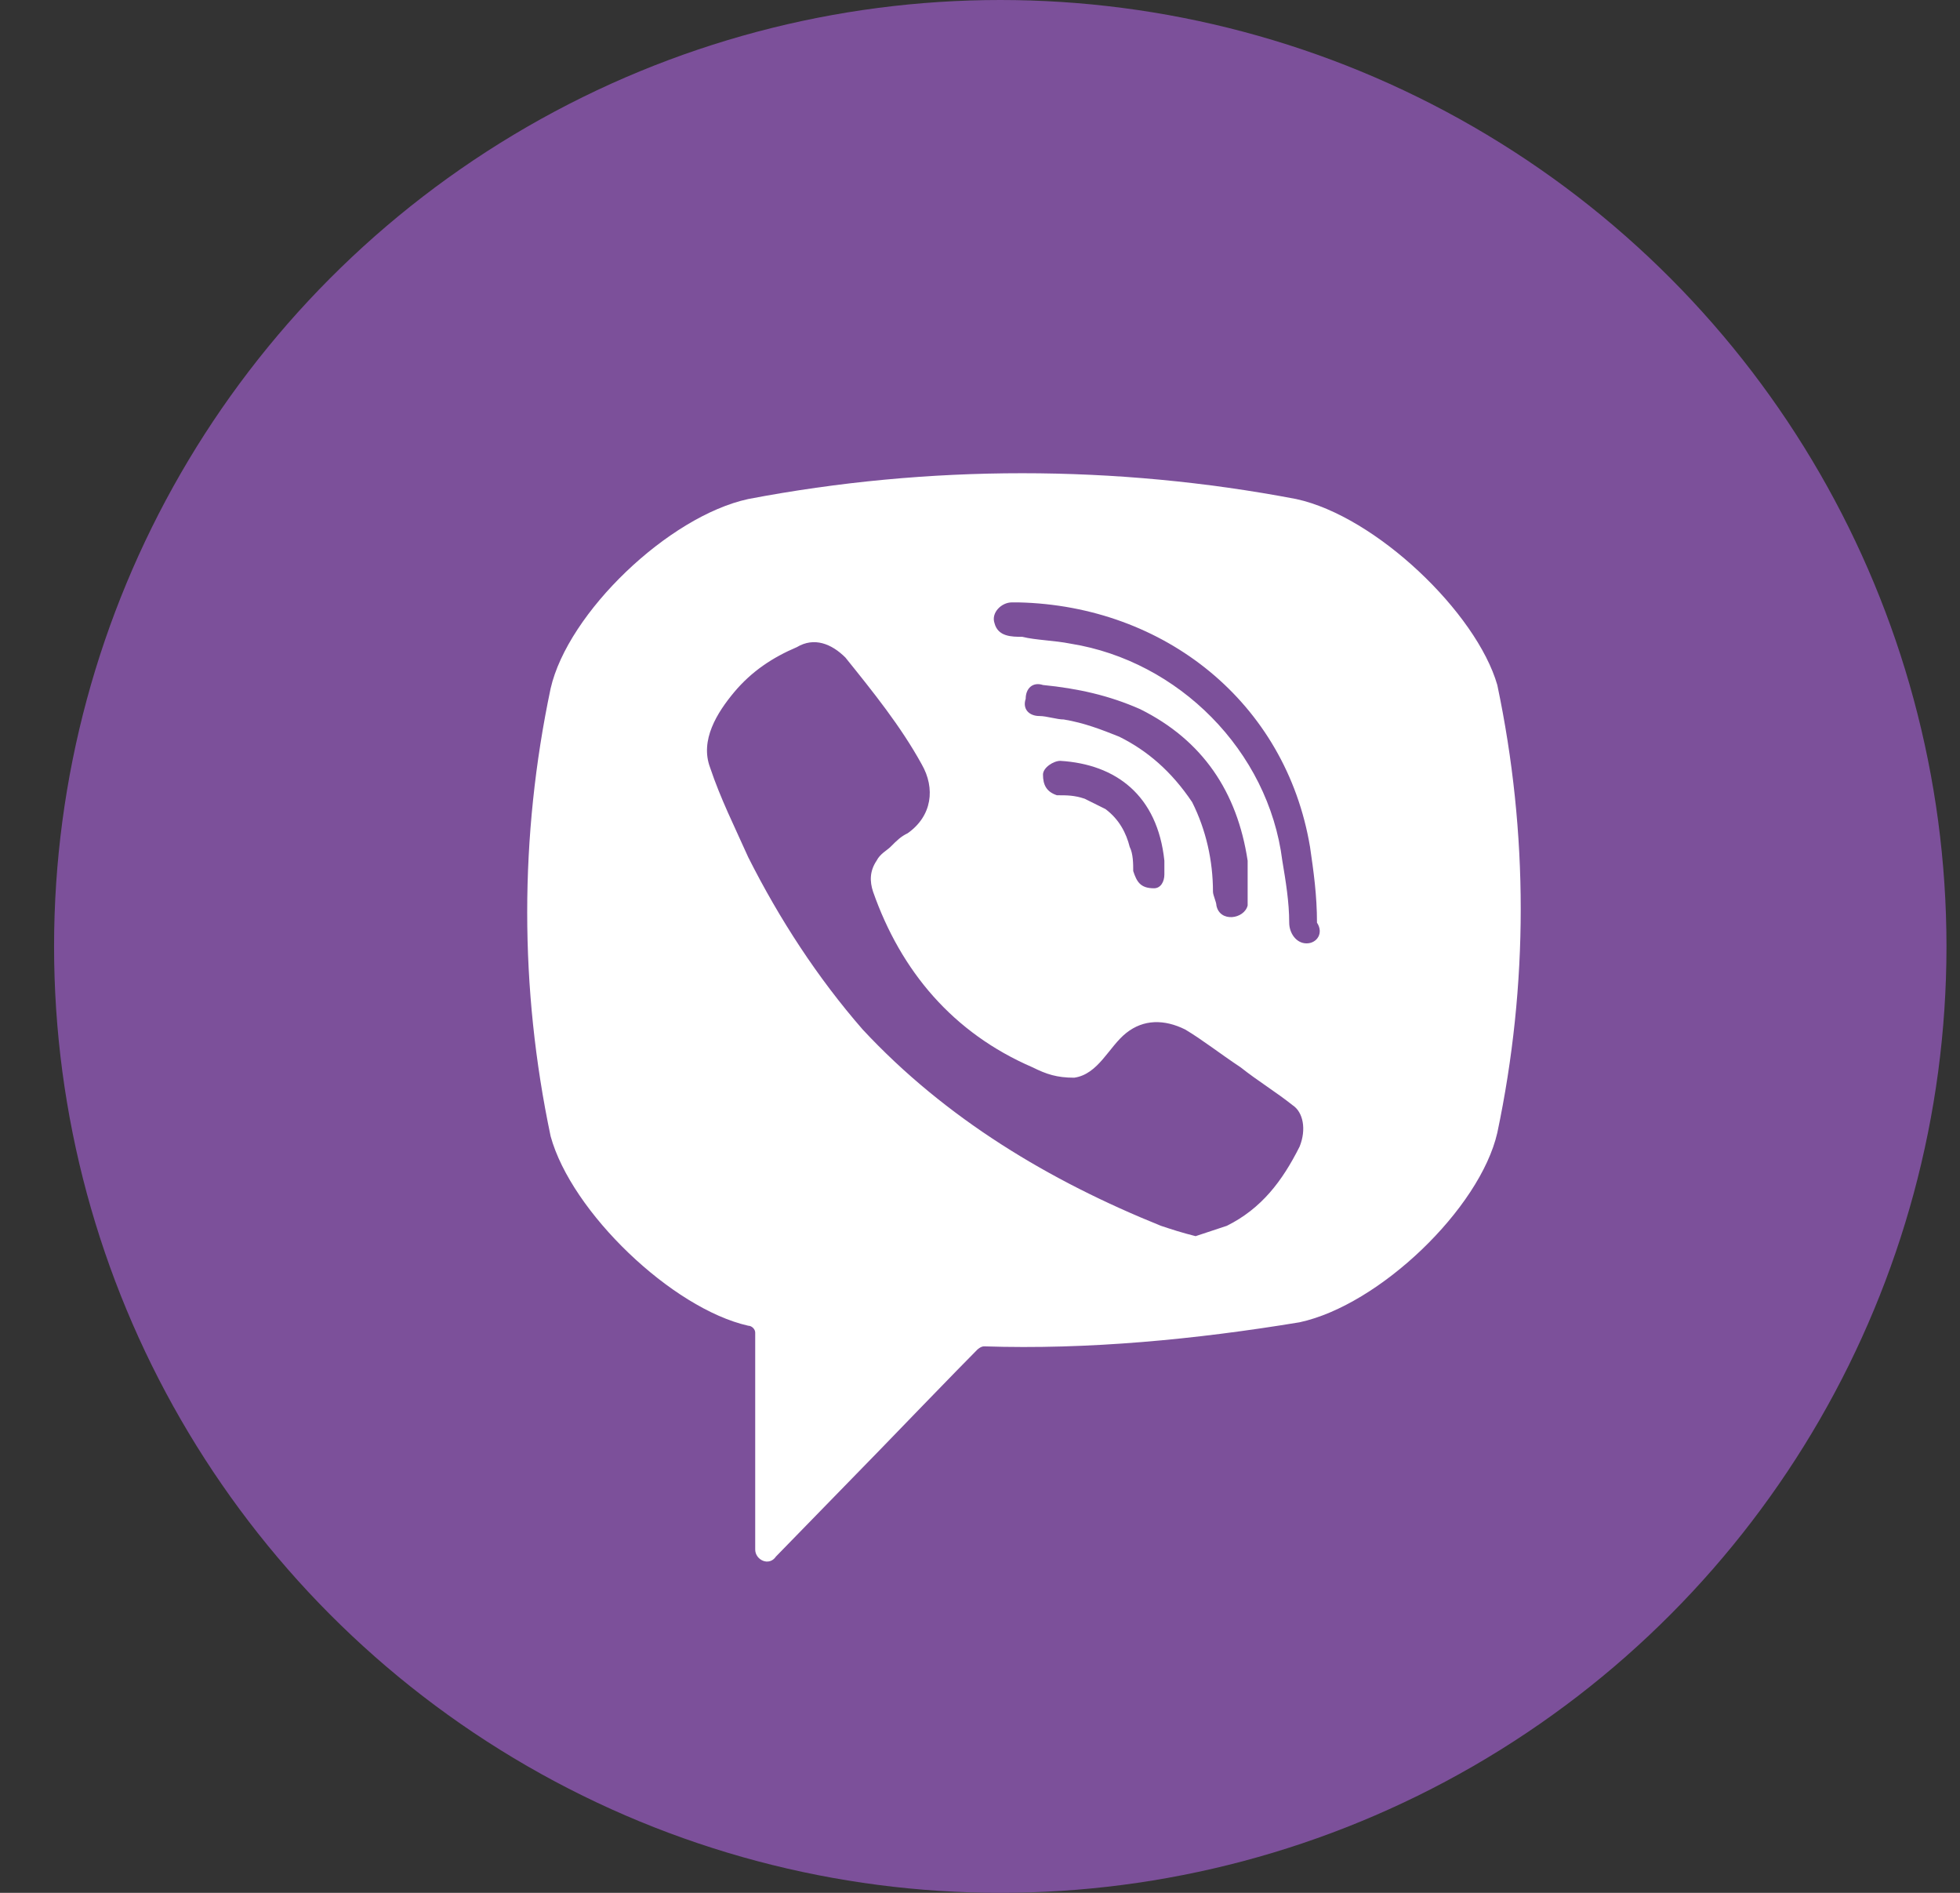 <svg width="29" height="28" viewBox="0 0 29 28" fill="none" xmlns="http://www.w3.org/2000/svg">
<rect x="0" y="0" width="29" height="28" fill="#333333" stroke="none"/>
<circle cx="14.8" cy="14" r="14" fill="#7C509A"/>
<path d="M19.178 7.382C16.51 6.873 13.739 6.873 11.071 7.382C9.891 7.637 8.403 9.064 8.147 10.184C7.685 12.375 7.685 14.617 8.147 16.808C8.454 17.929 9.942 19.356 11.071 19.611C11.123 19.611 11.174 19.662 11.174 19.712V22.922C11.174 23.075 11.379 23.177 11.482 23.024L13.021 21.445C13.021 21.445 14.252 20.171 14.458 19.967C14.458 19.967 14.509 19.916 14.56 19.916C16.099 19.967 17.69 19.814 19.229 19.56C20.41 19.305 21.897 17.878 22.154 16.757C22.616 14.566 22.616 12.325 22.154 10.133C21.846 9.064 20.358 7.637 19.178 7.382ZM19.229 16.961C18.973 17.471 18.665 17.878 18.152 18.133C17.998 18.184 17.844 18.235 17.69 18.286C17.485 18.235 17.331 18.184 17.177 18.133C15.535 17.471 13.996 16.553 12.764 15.229C12.097 14.464 11.533 13.598 11.071 12.681C10.866 12.223 10.661 11.815 10.507 11.356C10.353 10.949 10.61 10.541 10.866 10.235C11.123 9.93 11.43 9.726 11.79 9.573C12.046 9.42 12.303 9.522 12.508 9.726C12.918 10.235 13.329 10.745 13.637 11.305C13.842 11.662 13.791 12.07 13.431 12.325C13.329 12.375 13.277 12.426 13.175 12.528C13.124 12.579 13.021 12.63 12.97 12.732C12.867 12.885 12.867 13.038 12.918 13.191C13.329 14.363 14.098 15.28 15.279 15.789C15.484 15.891 15.638 15.942 15.894 15.942C16.253 15.891 16.407 15.483 16.664 15.28C16.921 15.076 17.228 15.076 17.536 15.229C17.793 15.382 18.049 15.585 18.357 15.789C18.614 15.993 18.87 16.146 19.127 16.35C19.281 16.452 19.332 16.706 19.229 16.961ZM17.074 13.14C16.972 13.14 17.023 13.14 17.074 13.14C16.869 13.14 16.818 13.038 16.767 12.885C16.767 12.783 16.767 12.63 16.715 12.528C16.664 12.325 16.561 12.121 16.356 11.968C16.253 11.917 16.151 11.866 16.048 11.815C15.894 11.764 15.792 11.764 15.638 11.764C15.484 11.713 15.432 11.611 15.432 11.458C15.432 11.356 15.586 11.255 15.689 11.255C16.51 11.305 17.126 11.764 17.228 12.732C17.228 12.783 17.228 12.885 17.228 12.936C17.228 13.038 17.177 13.14 17.074 13.14ZM16.561 10.898C16.305 10.796 16.048 10.694 15.74 10.643C15.638 10.643 15.484 10.592 15.381 10.592C15.227 10.592 15.125 10.49 15.176 10.337C15.176 10.184 15.279 10.083 15.432 10.133C15.946 10.184 16.407 10.286 16.869 10.49C17.793 10.949 18.306 11.713 18.46 12.732C18.46 12.783 18.46 12.834 18.46 12.885C18.46 12.987 18.46 13.089 18.46 13.242C18.46 13.293 18.46 13.344 18.46 13.395C18.408 13.598 18.049 13.649 17.998 13.395C17.998 13.344 17.947 13.242 17.947 13.191C17.947 12.732 17.844 12.274 17.639 11.866C17.331 11.407 16.972 11.102 16.561 10.898ZM19.332 13.955C19.178 13.955 19.075 13.802 19.075 13.649C19.075 13.344 19.024 13.038 18.973 12.732C18.768 11.102 17.433 9.777 15.843 9.522C15.586 9.471 15.33 9.471 15.125 9.42C14.971 9.42 14.765 9.42 14.714 9.216C14.663 9.064 14.817 8.911 14.971 8.911C15.022 8.911 15.073 8.911 15.073 8.911C17.177 8.962 15.176 8.911 15.073 8.911C17.228 8.962 19.024 10.388 19.383 12.528C19.435 12.885 19.486 13.242 19.486 13.649C19.588 13.802 19.486 13.955 19.332 13.955Z" fill="white"/>
</svg>
